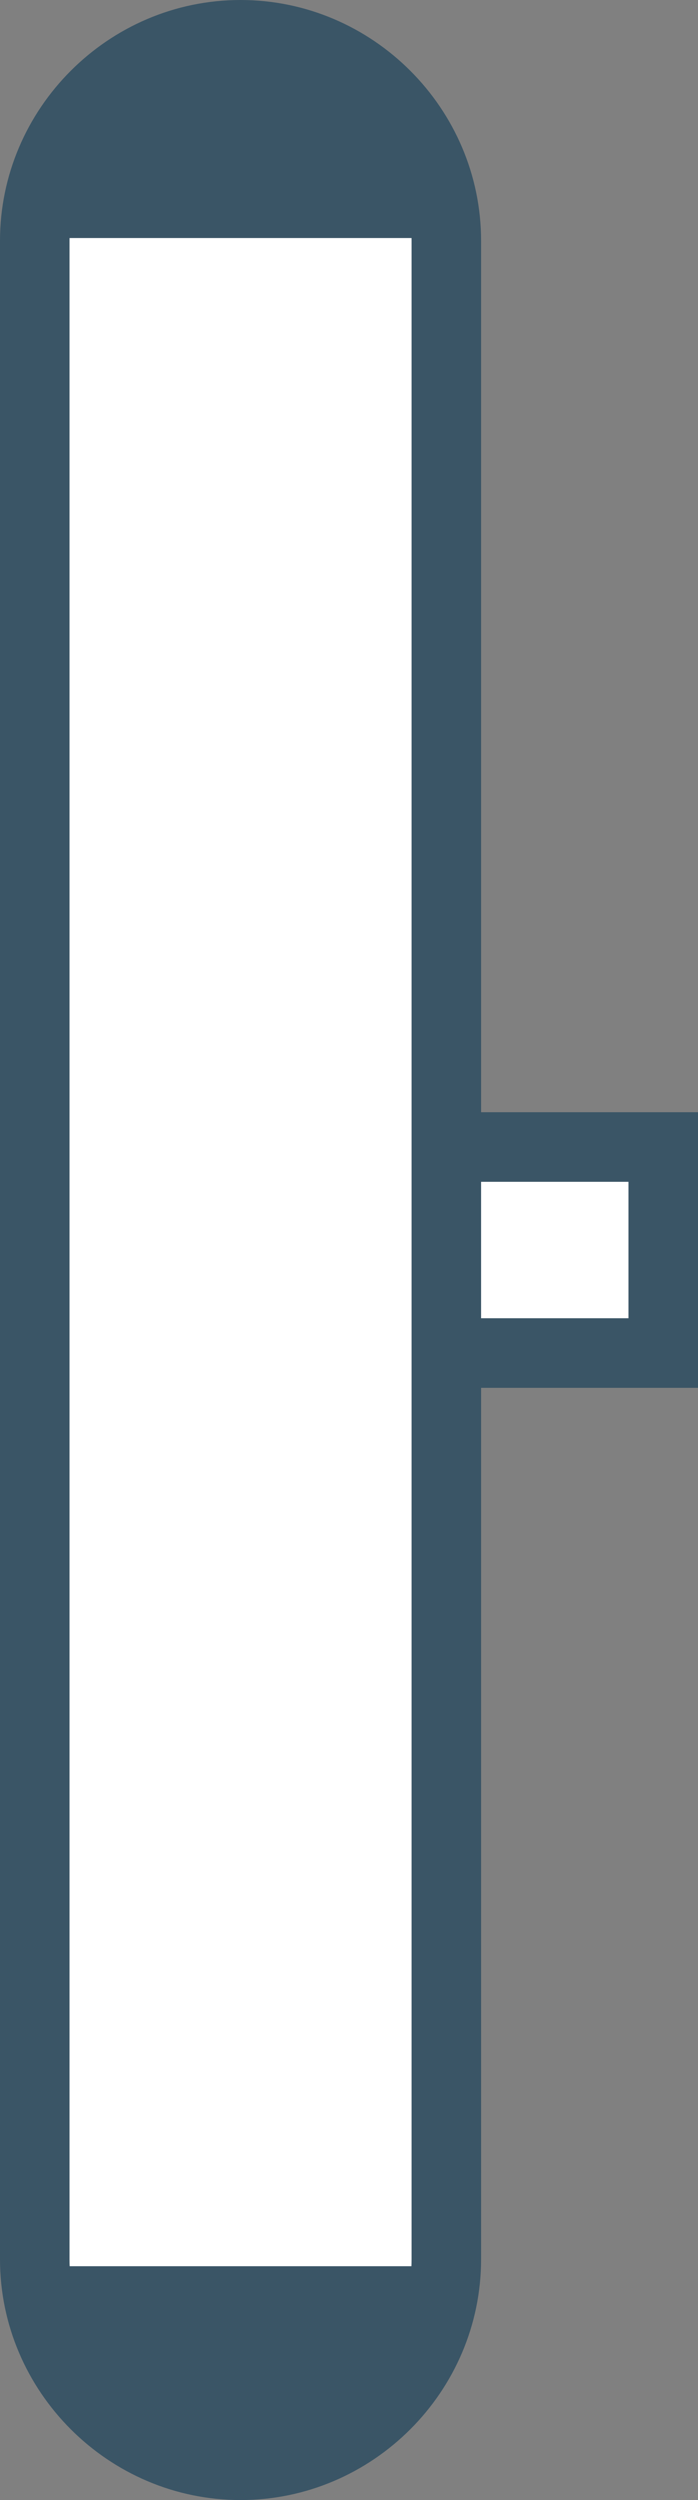 <?xml version="1.0" encoding="utf-8"?>
<!-- Generator: Adobe Illustrator 19.2.1, SVG Export Plug-In . SVG Version: 6.00 Build 0)  -->
<svg version="1.1" id="Layer_1" xmlns="http://www.w3.org/2000/svg" xmlns:xlink="http://www.w3.org/1999/xlink" x="0px" y="0px"
	 viewBox="0 0 50.2 179.6" style="enable-background:new 0 0 50.2 179.6;" xml:space="preserve">
<rect x="0" y="0" width="50.2" height="179.6" fill="#808080" stroke="none"/>
<style type="text/css">
	.st0{fill:#FFFFFF;}
	.st1{fill:#3A5566;}
</style>
<g>
	
		<rect x="32.4" y="81.9" transform="matrix(2.162454e-11 -1 1 2.162454e-11 -49.947 129.616)" class="st0" width="14.8" height="15.7"/>
	<path class="st1" d="M50.2,99.7H29.5V79.9h20.7V99.7z M34.5,94.7h10.7v-9.8H34.5V94.7z"/>
</g>
<g>
	<path class="st0" d="M17.3,177.1L17.3,177.1c-8.1,0-14.8-6.7-14.8-14.8v-145c0-8.1,6.7-14.8,14.8-14.8l0,0
		c8.1,0,14.8,6.7,14.8,14.8v145C32.1,170.4,25.4,177.1,17.3,177.1z"/>
	<path class="st1" d="M17.3,179.6c-9.5,0-17.3-7.8-17.3-17.3v-145C0,7.8,7.8,0,17.3,0s17.3,7.8,17.3,17.3v145
		C34.6,171.8,26.8,179.6,17.3,179.6z M17.3,5C10.5,5,5,10.5,5,17.3v145c0,6.8,5.5,12.3,12.3,12.3s12.3-5.5,12.3-12.3v-145
		C29.6,10.5,24.1,5,17.3,5z"/>
</g>
<path class="st1" d="M17.3,2.3L17.3,2.3C9.2,2.3,2.5,8.9,2.5,17.1h29.6C32.1,8.9,25.4,2.3,17.3,2.3"/>
<path class="st1" d="M17.3,177.6L17.3,177.6c-8.1,0-14.8-6.7-14.8-14.8h29.6C32.1,170.9,25.4,177.6,17.3,177.6"/>
</svg>
